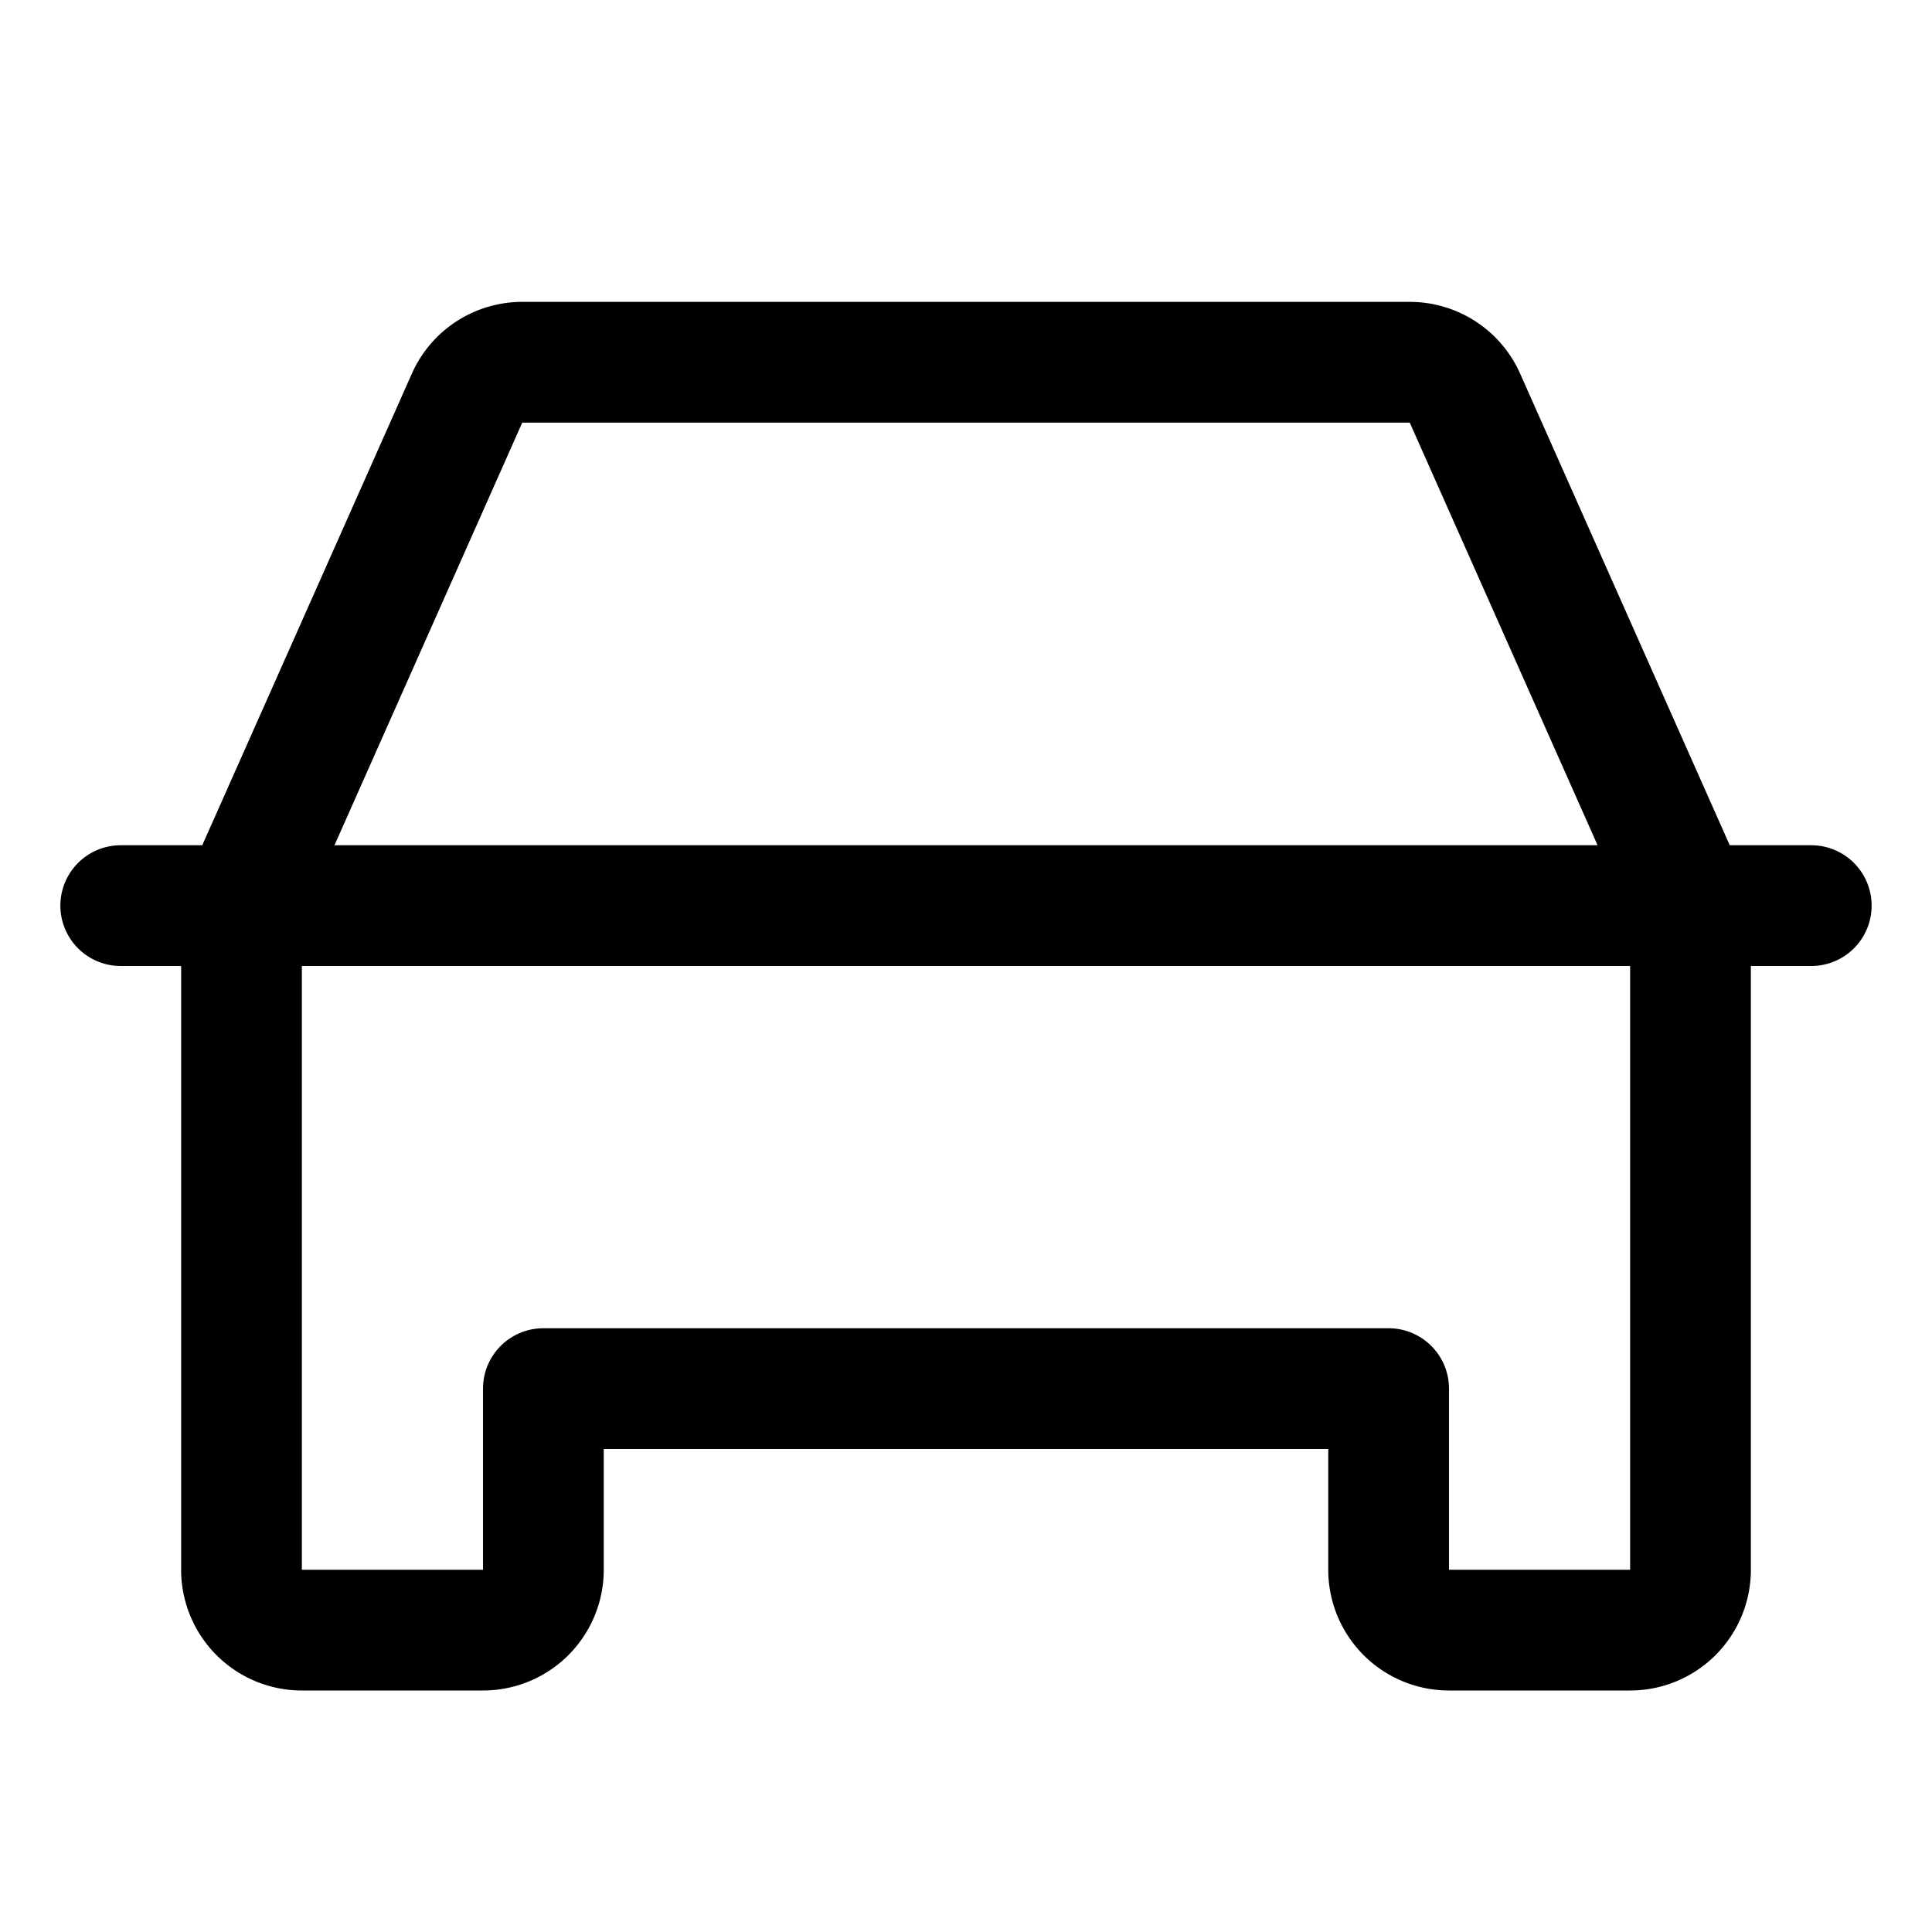 <svg xmlns="http://www.w3.org/2000/svg" width="32" height="32"  ><path fill="currentColor" d="M30 14h-1.35l-3.472-7.812A2 2 0 0 0 23.35 5H8.65a2 2 0 0 0-1.828 1.188L3.35 14H2a1 1 0 0 0 0 2h1v10a2 2 0 0 0 2 2h3a2 2 0 0 0 2-2v-2h12v2a2 2 0 0 0 2 2h3a2 2 0 0 0 2-2V16h1a1 1 0 0 0 0-2M8.65 7h14.7l3.111 7H5.54zM27 26h-3v-3a1 1 0 0 0-1-1H9a1 1 0 0 0-1 1v3H5V16h22z"/></svg>